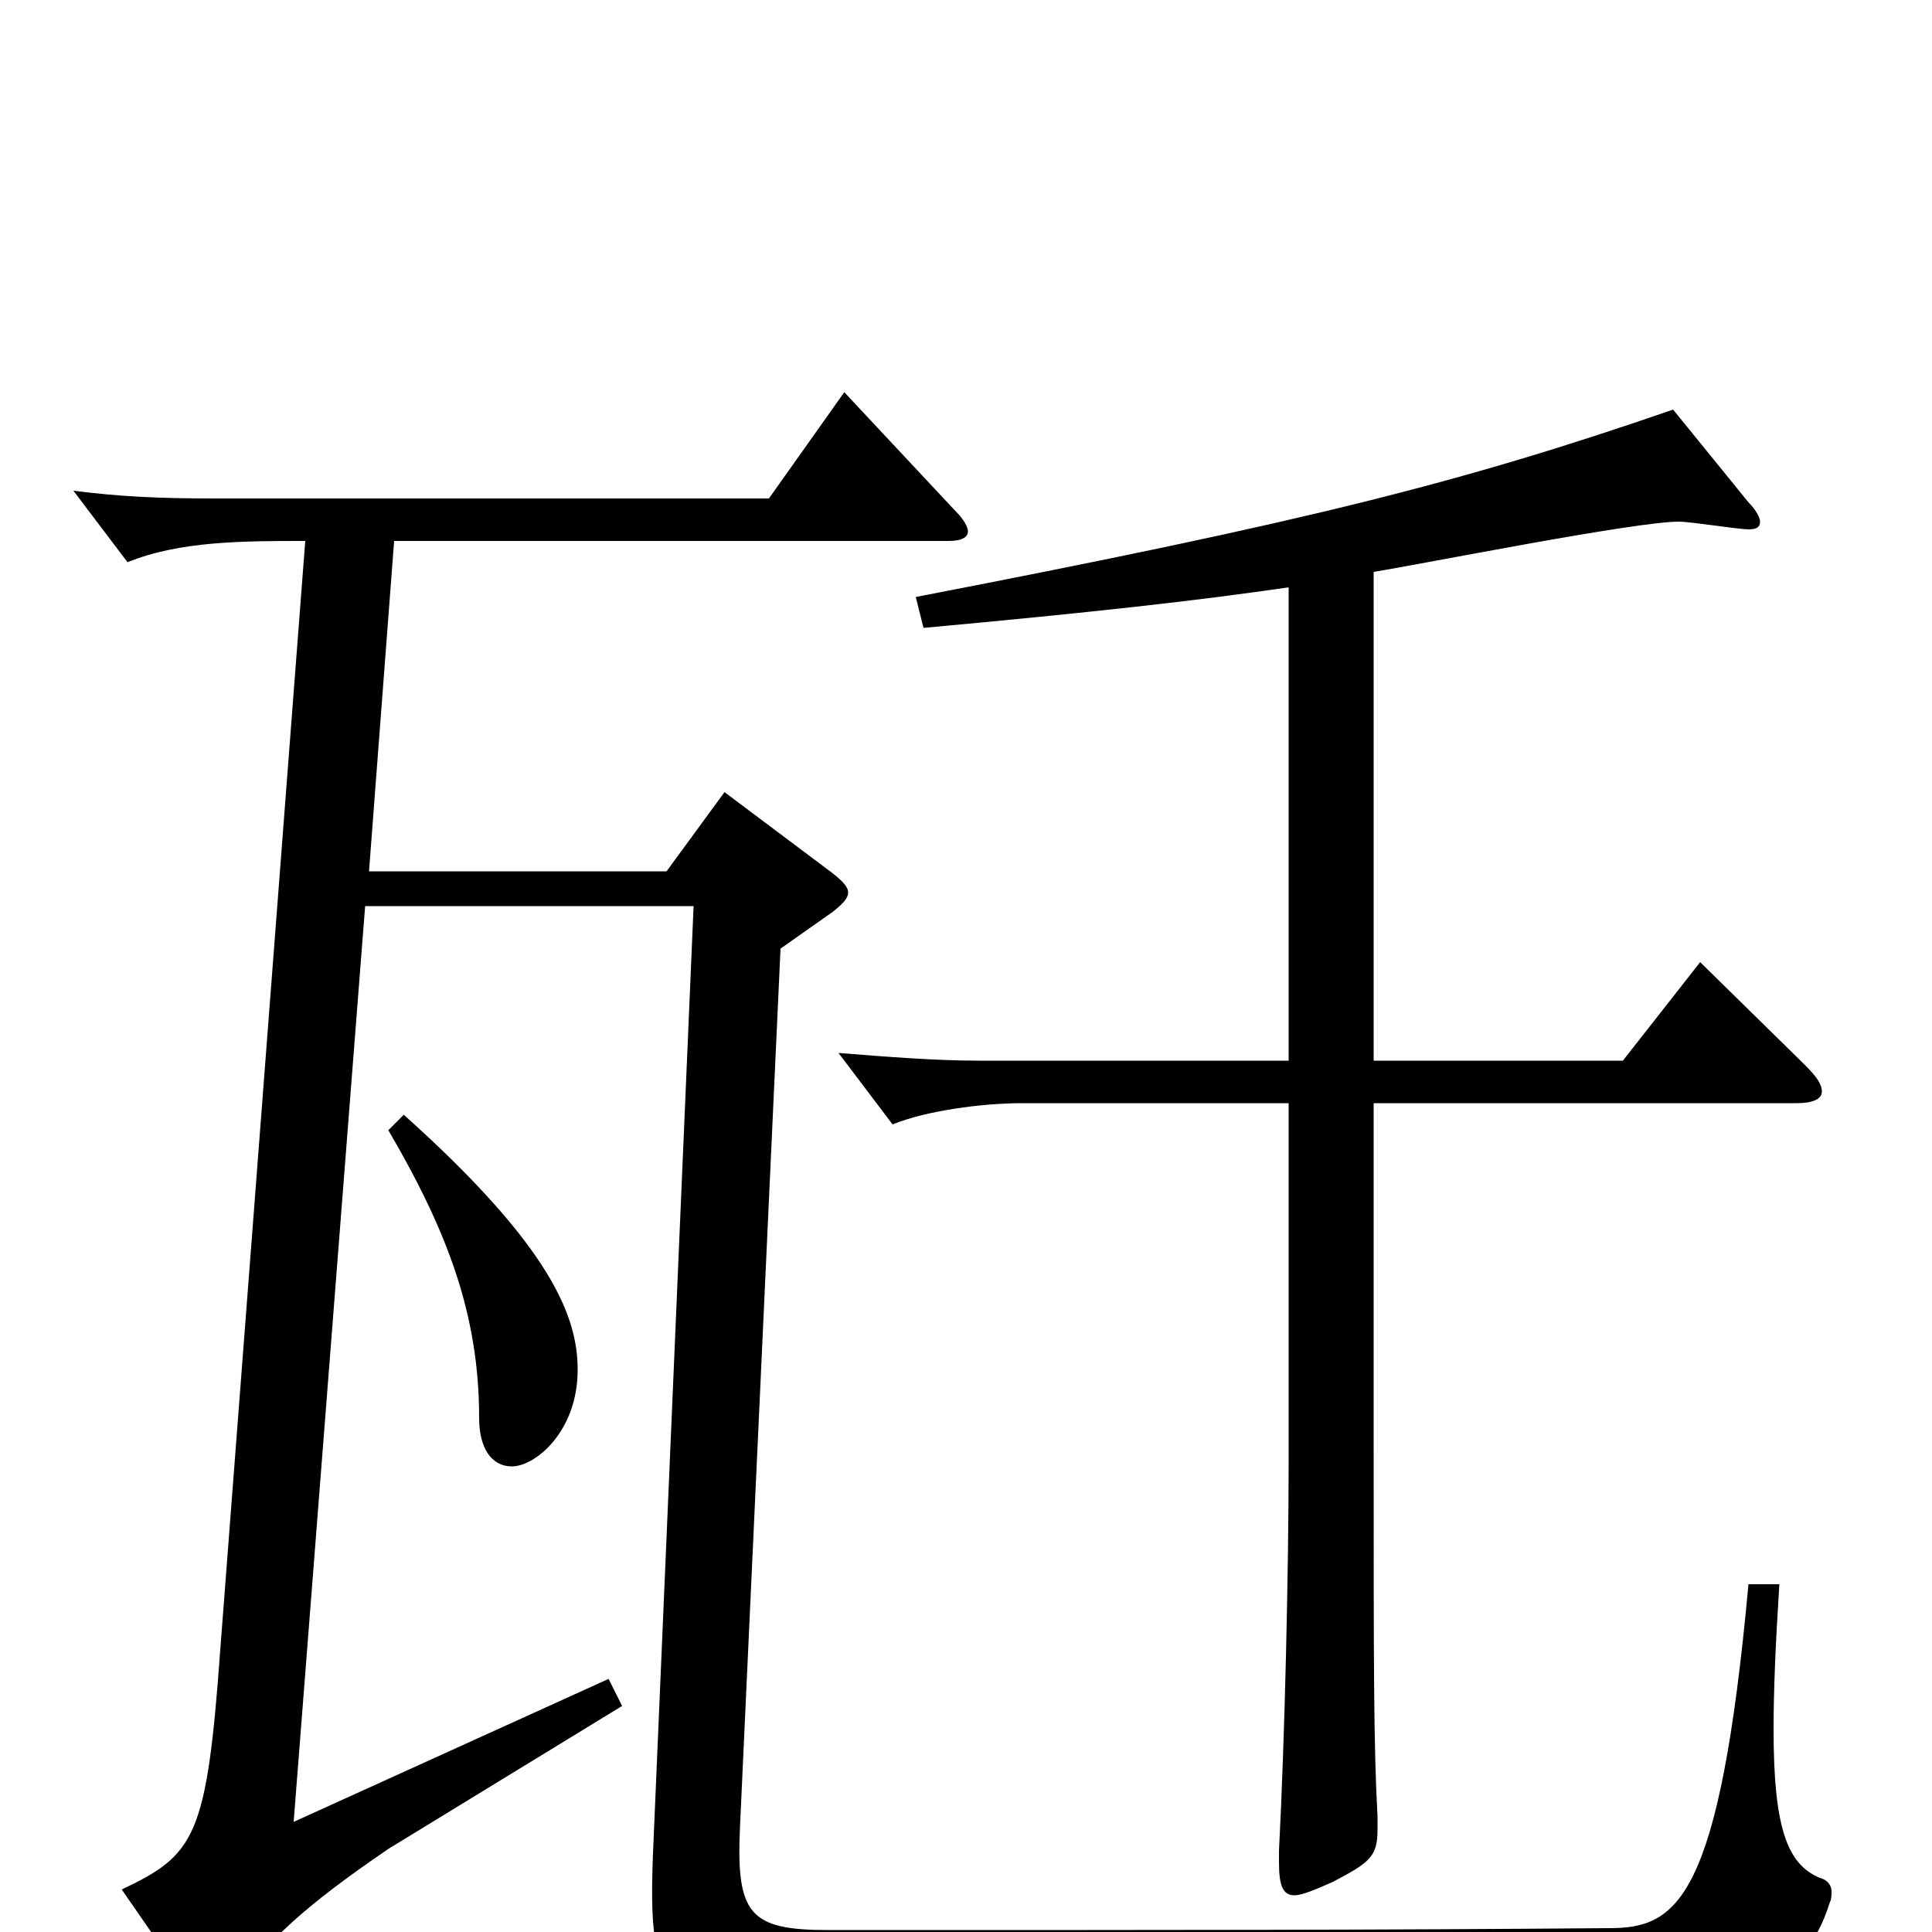 <svg xmlns="http://www.w3.org/2000/svg" viewBox="0 -1000 1000 1000">
	<path fill="#000000" d="M667 -451H507C484 -451 459 -453 434 -455L462 -418C479 -425 508 -429 529 -429H667V-244C667 -187 665 -100 662 -42V-36C662 -24 664 -19 670 -19C674 -19 681 -22 690 -26C709 -36 713 -39 713 -53V-60C711 -96 711 -137 711 -252V-429H930C938 -429 943 -431 943 -435C943 -439 940 -443 934 -449L880 -502L840 -451H711V-704C736 -708 846 -730 869 -730C875 -730 900 -726 905 -726C909 -726 911 -727 911 -730C911 -732 909 -736 905 -740L866 -788C756 -750 676 -730 474 -691L478 -675C565 -683 619 -689 667 -696ZM201 -415C232 -362 248 -319 248 -266C248 -251 254 -241 265 -241C277 -241 299 -259 299 -291C299 -318 286 -354 209 -423ZM114 -146C107 -49 101 -40 63 -22L99 30C103 36 106 39 109 39C113 39 117 35 122 28C138 5 157 -13 201 -43L322 -117L315 -131L152 -57L189 -531H359L338 -41C335 36 344 40 436 40H856C898 40 934 27 947 -15C948 -17 948 -19 948 -21C948 -24 946 -27 942 -28C925 -35 918 -54 918 -105C918 -125 919 -149 921 -180H905C890 -16 868 -2 833 -2C712 -1 612 -1 429 -1C388 -1 381 -9 383 -54L404 -509L431 -528C436 -532 439 -535 439 -538C439 -541 436 -544 431 -548L375 -590L345 -549H191L204 -720H491C498 -720 501 -722 501 -725C501 -727 499 -731 495 -735L437 -797L398 -742H111C81 -742 62 -743 38 -746L66 -709C93 -720 126 -720 158 -720Z"/>
</svg>